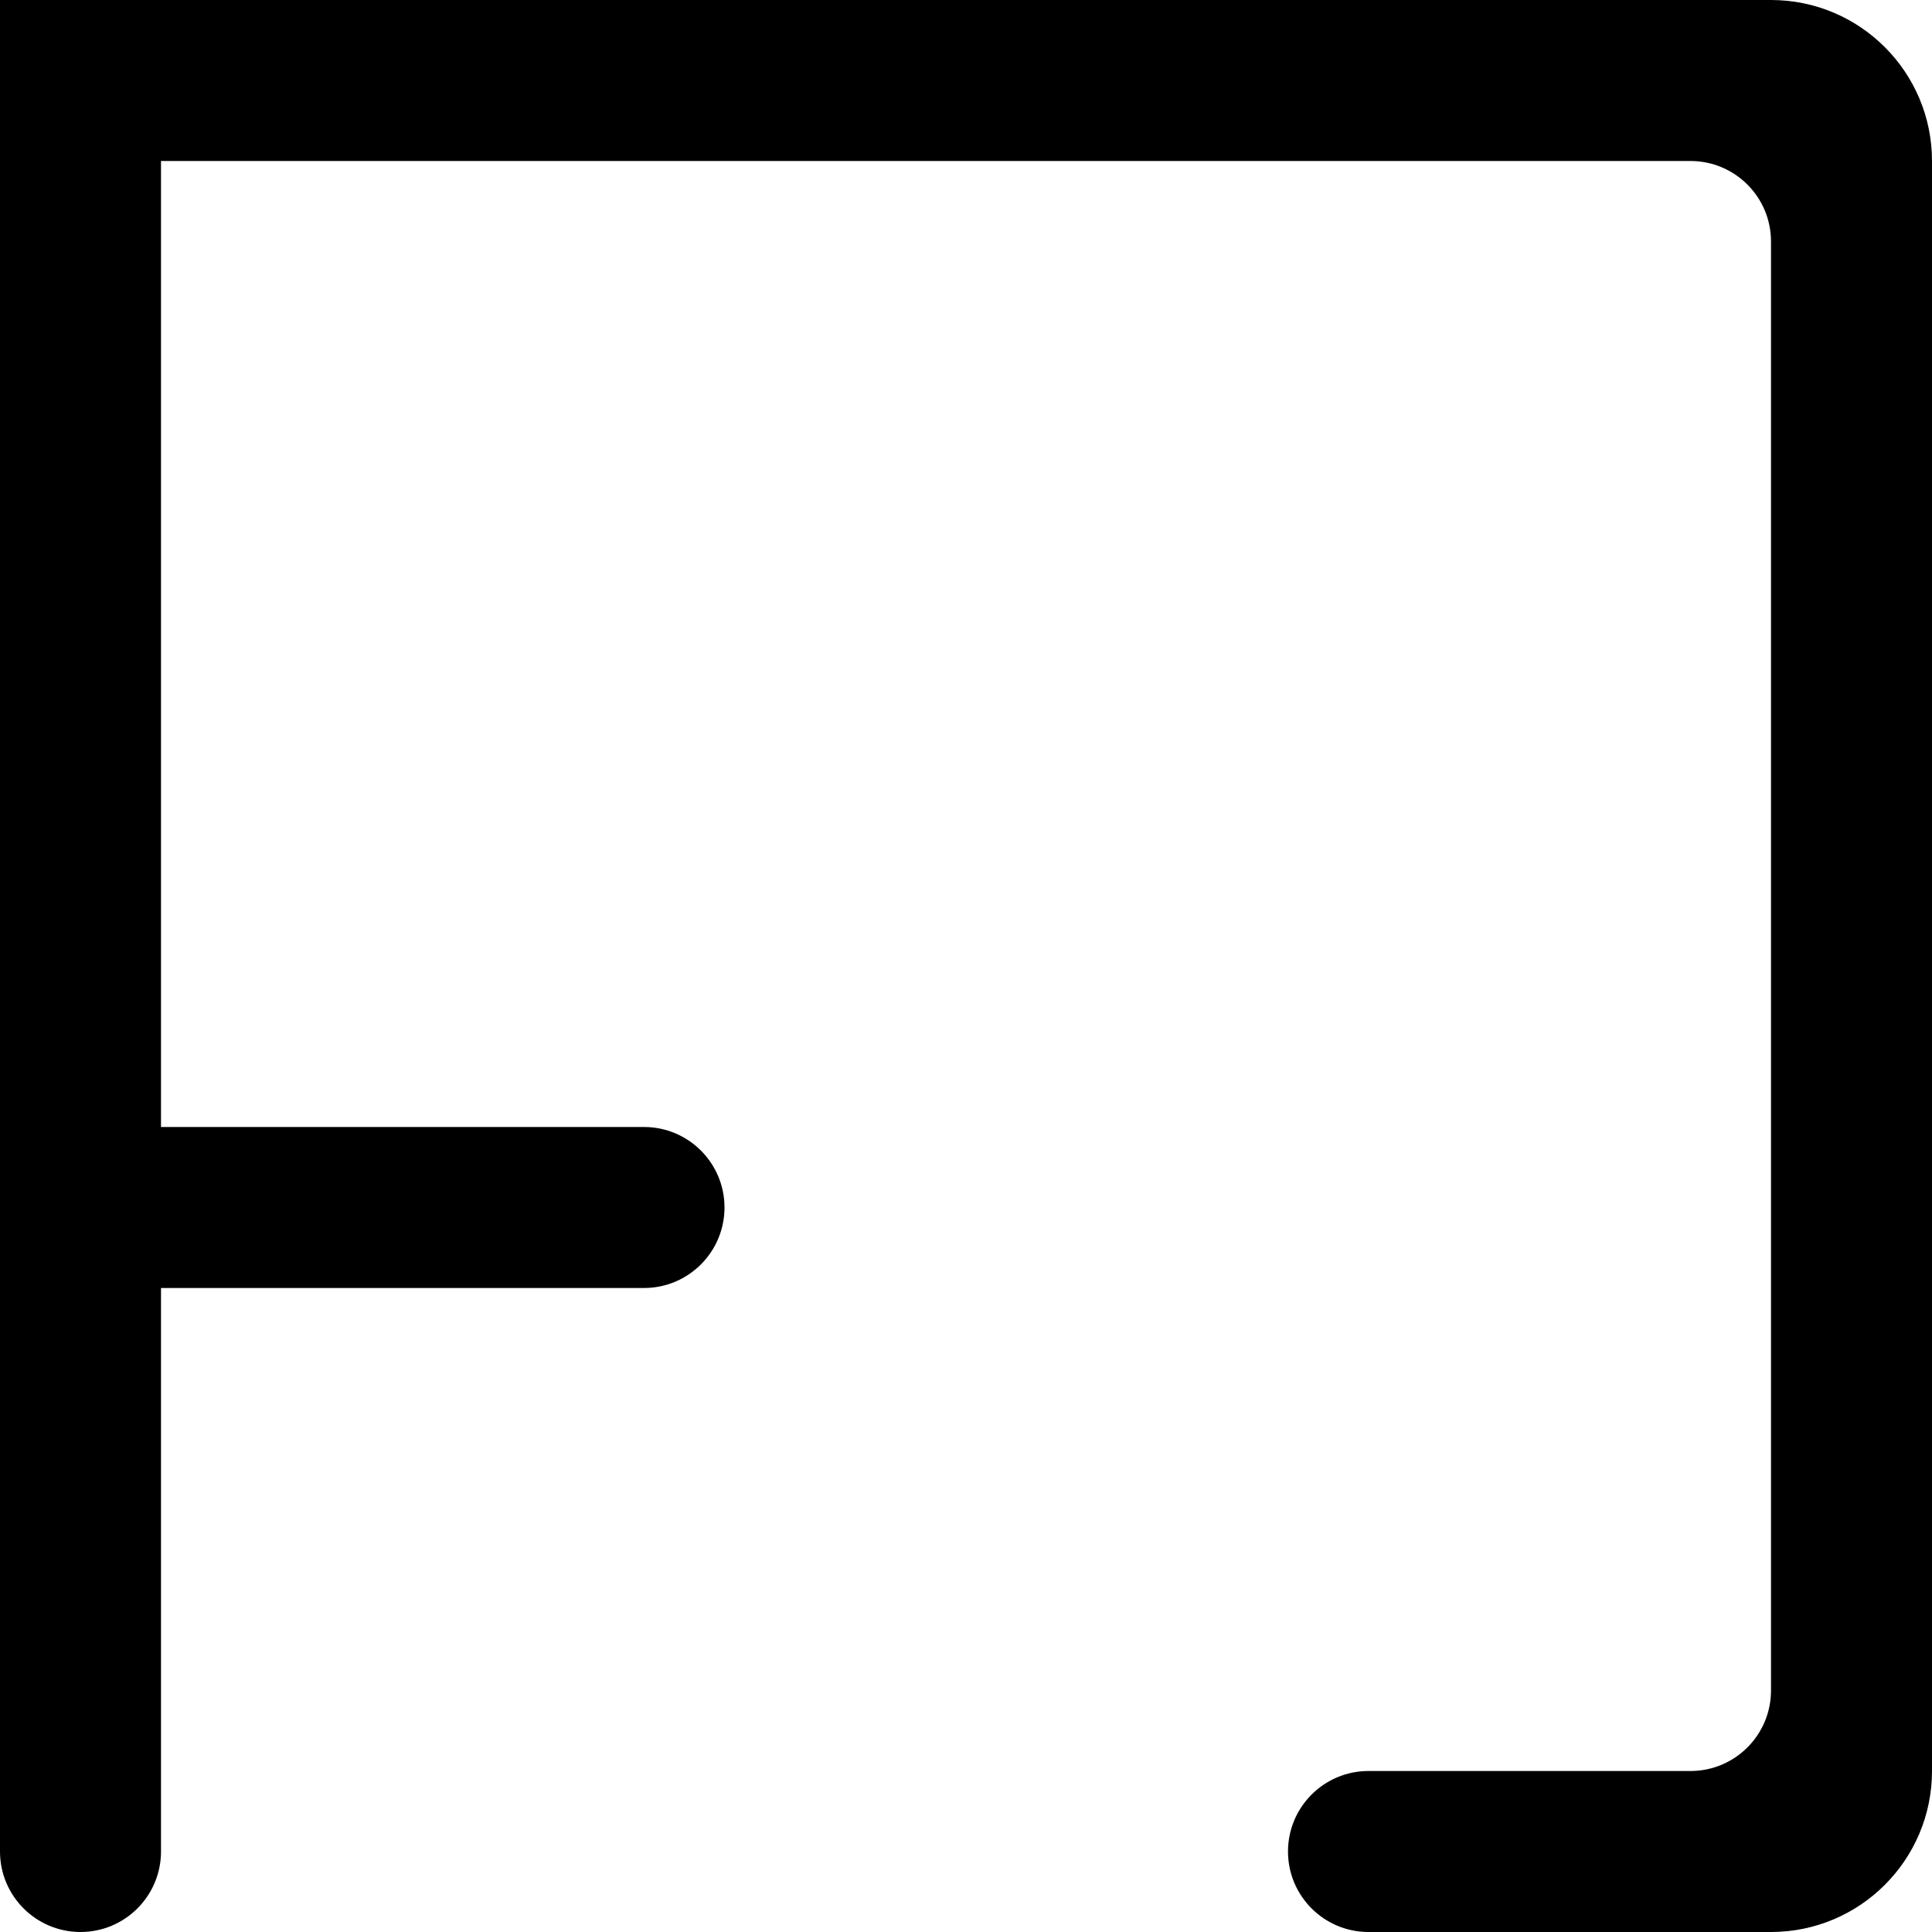 <?xml version="1.0" encoding="UTF-8"?>
<svg id="_图层_2" data-name="图层 2" xmlns="http://www.w3.org/2000/svg" viewBox="0 0 216 216">
  <defs>
    <style>
      .cls-1 {
        stroke-width: 0px;
      }
    </style>
  </defs>
  <g id="Alphabet_1" data-name="Alphabet 1">
    <path id="A" class="cls-1" d="m198,0H0v207c0,4.97,4.03,9,9,9h0c4.97,0,9-4.03,9-9v-63h54c4.97,0,9-4.03,9-9h0c0-4.97-4.03-9-9-9H18V18h171c4.97,0,9,4.03,9,9v162c0,4.97-4.03,9-9,9h-36c-4.97,0-9,4.03-9,9h0c0,4.97,4.03,9,9,9h45s0,0,0,0c9.94,0,18-8.06,18-18h0V18c0-9.94-8.06-18-18-18h0Z"/>
  </g>
</svg>